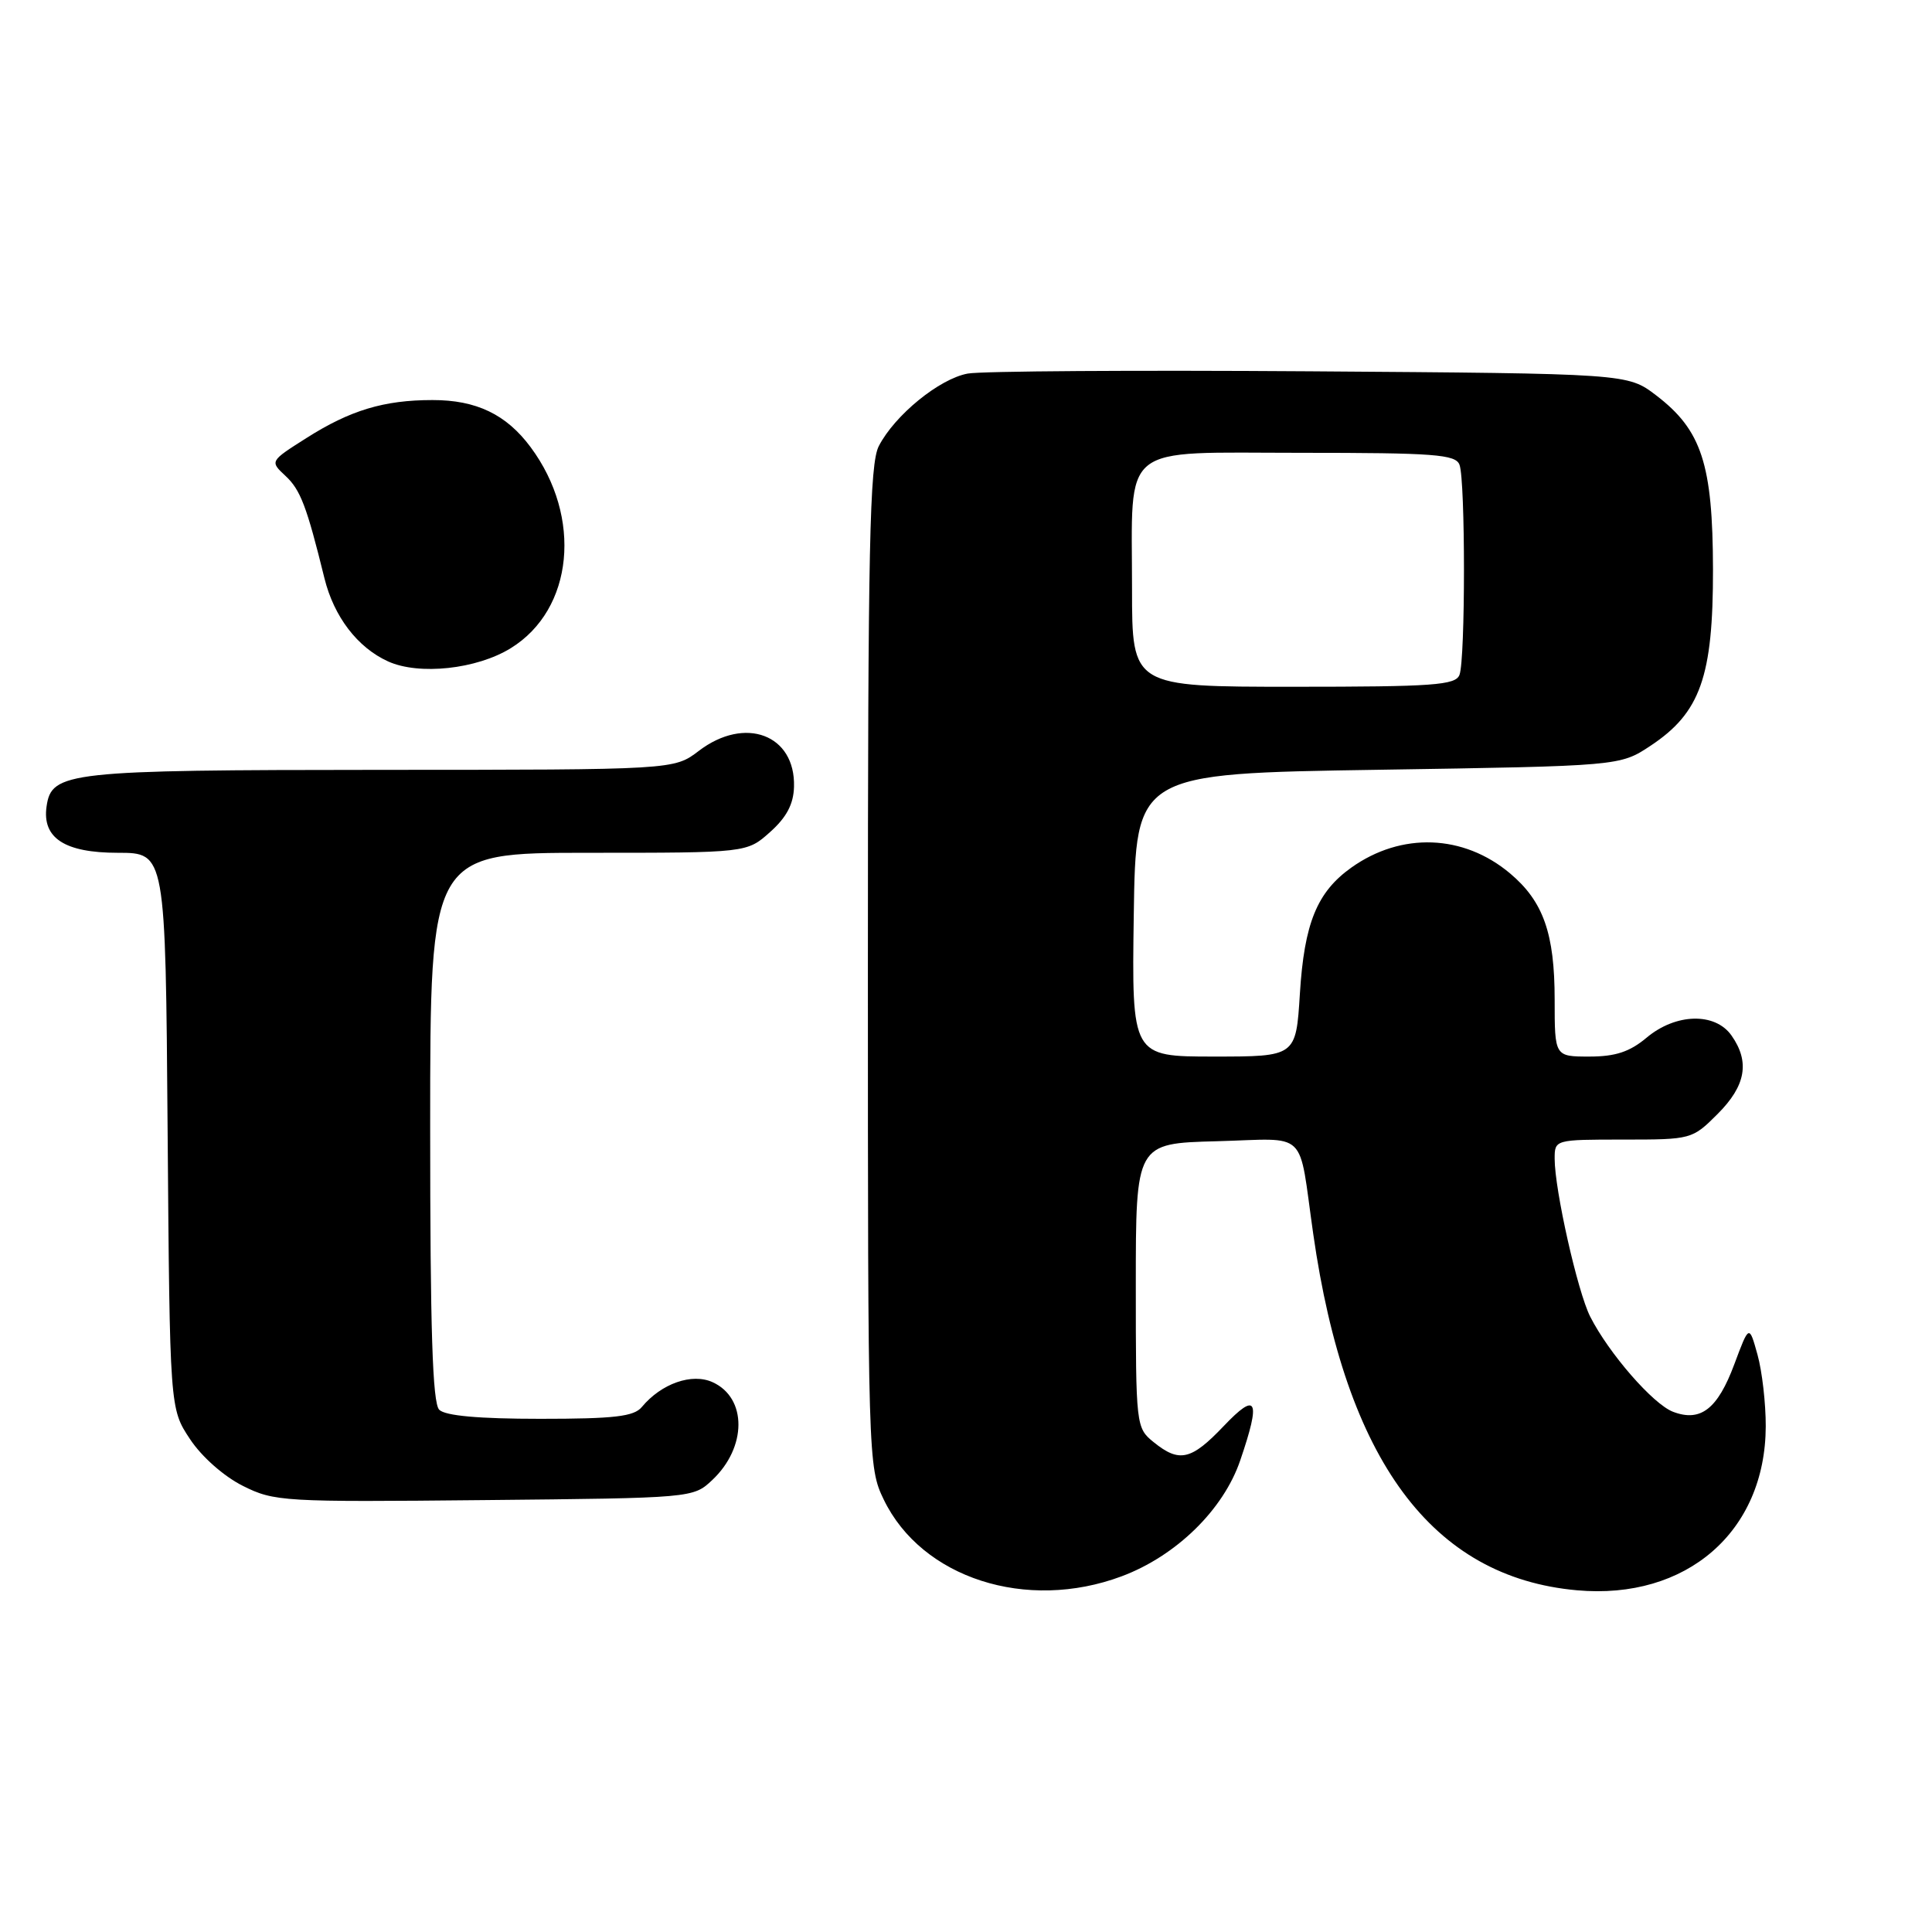 <?xml version="1.0" encoding="UTF-8" standalone="no"?>
<!DOCTYPE svg PUBLIC "-//W3C//DTD SVG 1.1//EN" "http://www.w3.org/Graphics/SVG/1.1/DTD/svg11.dtd" >
<svg xmlns="http://www.w3.org/2000/svg" xmlns:xlink="http://www.w3.org/1999/xlink" version="1.1" viewBox="0 0 256 256">
 <g >
 <path fill="currentColor"
d=" M 148.62 208.87 C 155.85 206.17 162.12 200.04 164.34 193.50 C 167.10 185.43 166.56 184.32 162.15 188.96 C 157.84 193.49 156.27 193.85 152.86 191.09 C 150.53 189.20 150.50 188.93 150.50 170.34 C 150.50 151.50 150.50 151.50 161.22 151.22 C 173.53 150.89 171.99 149.42 174.01 163.50 C 178.30 193.53 189.75 209.00 208.95 210.72 C 223.47 212.03 233.93 202.95 233.97 189.00 C 233.98 185.97 233.49 181.70 232.88 179.51 C 231.77 175.51 231.77 175.51 229.81 180.76 C 227.60 186.70 225.34 188.46 221.69 187.07 C 219.05 186.07 213.18 179.33 210.71 174.46 C 209.04 171.17 206.00 157.66 206.00 153.54 C 206.00 151.01 206.02 151.00 215.10 151.00 C 224.12 151.00 224.23 150.97 227.60 147.60 C 231.33 143.87 231.89 140.71 229.44 137.22 C 227.27 134.12 222.05 134.25 218.18 137.50 C 215.95 139.37 214.06 140.00 210.61 140.00 C 206.00 140.00 206.00 140.00 206.00 132.47 C 206.00 123.69 204.50 119.44 200.09 115.73 C 193.92 110.54 185.69 110.24 179.06 114.96 C 174.51 118.20 172.82 122.33 172.24 131.69 C 171.72 140.00 171.72 140.00 160.84 140.00 C 149.96 140.00 149.96 140.00 150.23 121.25 C 150.50 102.50 150.50 102.50 182.58 102.00 C 214.65 101.50 214.65 101.50 218.70 98.82 C 225.31 94.44 227.00 89.66 226.98 75.43 C 226.95 61.49 225.48 56.99 219.44 52.38 C 215.66 49.50 215.66 49.50 173.58 49.20 C 150.44 49.04 130.03 49.17 128.23 49.50 C 124.47 50.19 118.57 55.00 116.45 59.10 C 115.23 61.46 115.00 72.25 115.00 128.13 C 115.00 193.36 115.03 194.43 117.10 198.70 C 122.13 209.11 136.02 213.58 148.62 208.87 Z  M 94.37 196.12 C 98.98 191.79 99.01 185.24 94.43 183.15 C 91.69 181.90 87.64 183.32 85.05 186.43 C 84.01 187.70 81.41 188.00 71.58 188.00 C 63.44 188.00 59.00 187.60 58.20 186.80 C 57.31 185.91 57.00 176.20 57.00 149.30 C 57.00 113.00 57.00 113.00 77.98 113.00 C 98.97 113.00 98.97 113.00 102.04 110.25 C 104.22 108.31 105.15 106.55 105.21 104.25 C 105.41 97.34 98.72 94.82 92.59 99.50 C 89.31 102.00 89.31 102.00 50.41 102.01 C 8.90 102.03 6.83 102.26 6.17 106.86 C 5.57 111.05 8.57 113.00 15.62 113.00 C 21.93 113.00 21.93 113.00 22.21 149.82 C 22.50 186.65 22.50 186.65 25.17 190.68 C 26.71 193.02 29.66 195.62 32.17 196.88 C 36.34 198.97 37.50 199.04 64.17 198.77 C 91.75 198.50 91.85 198.49 94.37 196.12 Z  M 67.69 85.88 C 76.00 80.75 77.20 68.53 70.31 59.25 C 67.09 54.91 63.11 53.00 57.30 53.01 C 50.87 53.01 46.40 54.36 40.59 58.05 C 35.75 61.12 35.75 61.12 37.83 63.06 C 39.81 64.90 40.64 67.07 42.99 76.62 C 44.25 81.72 47.37 85.80 51.42 87.64 C 55.52 89.50 63.17 88.68 67.69 85.88 Z  M 150.00 78.07 C 150.00 58.46 148.10 60.00 172.37 60.00 C 190.06 60.00 192.87 60.21 193.39 61.58 C 194.18 63.64 194.18 87.36 193.39 89.42 C 192.87 90.79 189.98 91.00 171.39 91.00 C 150.00 91.00 150.00 91.00 150.00 78.07 Z "/>
</g>
</svg>